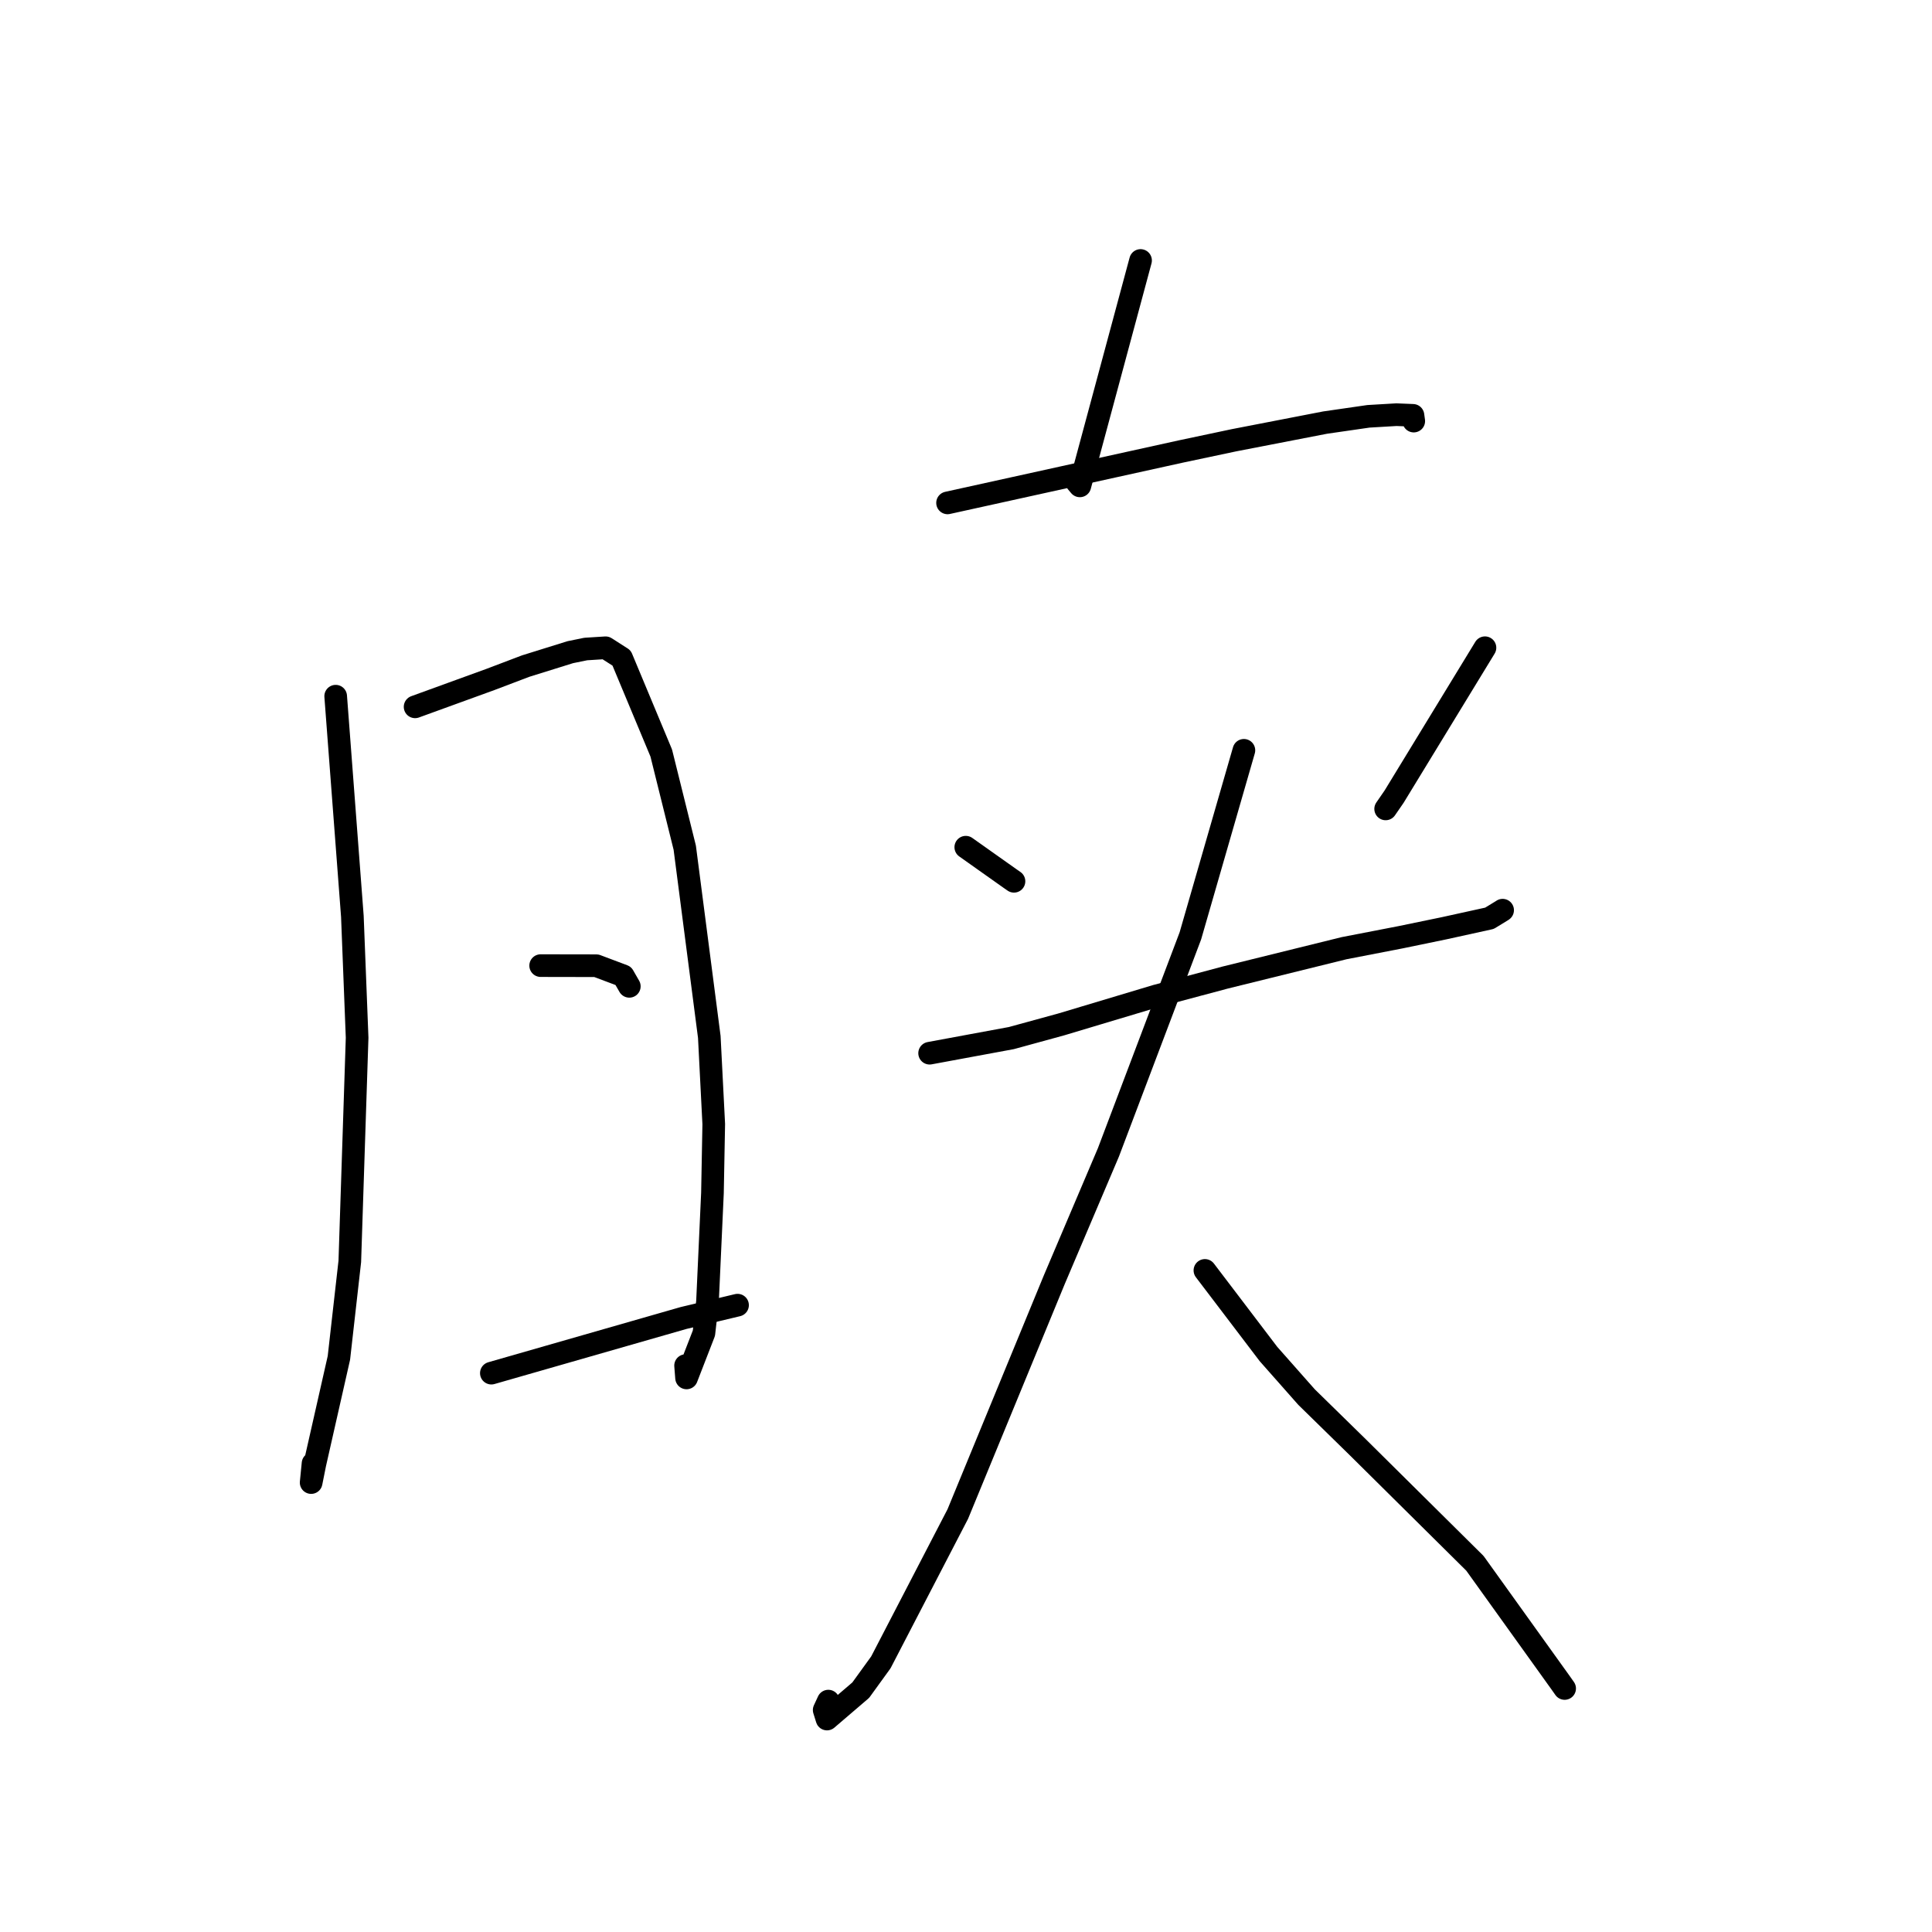 <?xml version="1.0" standalone="no"?>
    <svg width="256" height="256" xmlns="http://www.w3.org/2000/svg" version="1.1">
    <polyline stroke="black" stroke-width="3" stroke-linecap="round" fill="transparent" stroke-linejoin="round" points="44.479 92.248 45.585 106.835 46.691 121.422 47.32 137.504 46.351 167.141 44.907 179.921 41.724 193.973 41.229 196.448 41.479 193.914 " />
        <polyline stroke="black" stroke-width="3" stroke-linecap="round" fill="transparent" stroke-linejoin="round" points="55.002 93.659 59.988 91.847 64.974 90.036 69.663 88.256 75.565 86.417 77.613 85.999 80.245 85.833 82.364 87.188 87.618 99.778 90.733 112.32 93.986 137.4 94.575 148.948 94.404 158.072 93.747 172.458 93.272 176.651 90.972 182.582 90.843 180.949 " />
        <polyline stroke="black" stroke-width="3" stroke-linecap="round" fill="transparent" stroke-linejoin="round" points="71.64 127.949 75.33 127.956 79.019 127.962 82.589 129.305 83.142 130.268 83.387 130.694 " />
        <polyline stroke="black" stroke-width="3" stroke-linecap="round" fill="transparent" stroke-linejoin="round" points="65.107 181.949 77.844 178.295 90.581 174.641 94.964 173.601 97.477 173 97.729 172.94 " />
        <polyline stroke="black" stroke-width="3" stroke-linecap="round" fill="transparent" stroke-linejoin="round" points="151.13 34.514 147.108 49.448 143.086 64.381 142.678 63.895 " />
        <polyline stroke="black" stroke-width="3" stroke-linecap="round" fill="transparent" stroke-linejoin="round" points="125.556 66.636 141.016 63.23 156.477 59.824 163.51 58.336 175.578 55.997 181.328 55.165 185.041 54.946 187.225 55.035 187.303 55.601 187.33 55.796 " />
        <polyline stroke="black" stroke-width="3" stroke-linecap="round" fill="transparent" stroke-linejoin="round" points="127.971 112.258 130.915 114.344 133.86 116.429 134.358 116.775 " />
        <polyline stroke="black" stroke-width="3" stroke-linecap="round" fill="transparent" stroke-linejoin="round" points="196.766 85.828 190.744 95.698 184.721 105.569 183.606 107.185 " />
        <polyline stroke="black" stroke-width="3" stroke-linecap="round" fill="transparent" stroke-linejoin="round" points="123.179 139.555 128.593 138.553 134.007 137.552 140.61 135.743 153.217 131.963 162.322 129.536 178.104 125.639 185.599 124.187 191.347 123 197.36 121.678 198.995 120.679 199.073 120.627 199.106 120.604 " />
        <polyline stroke="black" stroke-width="3" stroke-linecap="round" fill="transparent" stroke-linejoin="round" points="164.823 99.42 161.276 111.716 157.729 124.012 146.872 152.693 139.706 169.551 126.912 200.619 116.721 220.268 114.052 223.955 109.582 227.782 109.209 226.586 109.756 225.406 " />
        <polyline stroke="black" stroke-width="3" stroke-linecap="round" fill="transparent" stroke-linejoin="round" points="159.657 168.335 163.868 173.873 168.078 179.412 173.121 185.117 179.947 191.8 195.434 207.144 206.819 223.017 207.323 223.733 " />
        </svg>